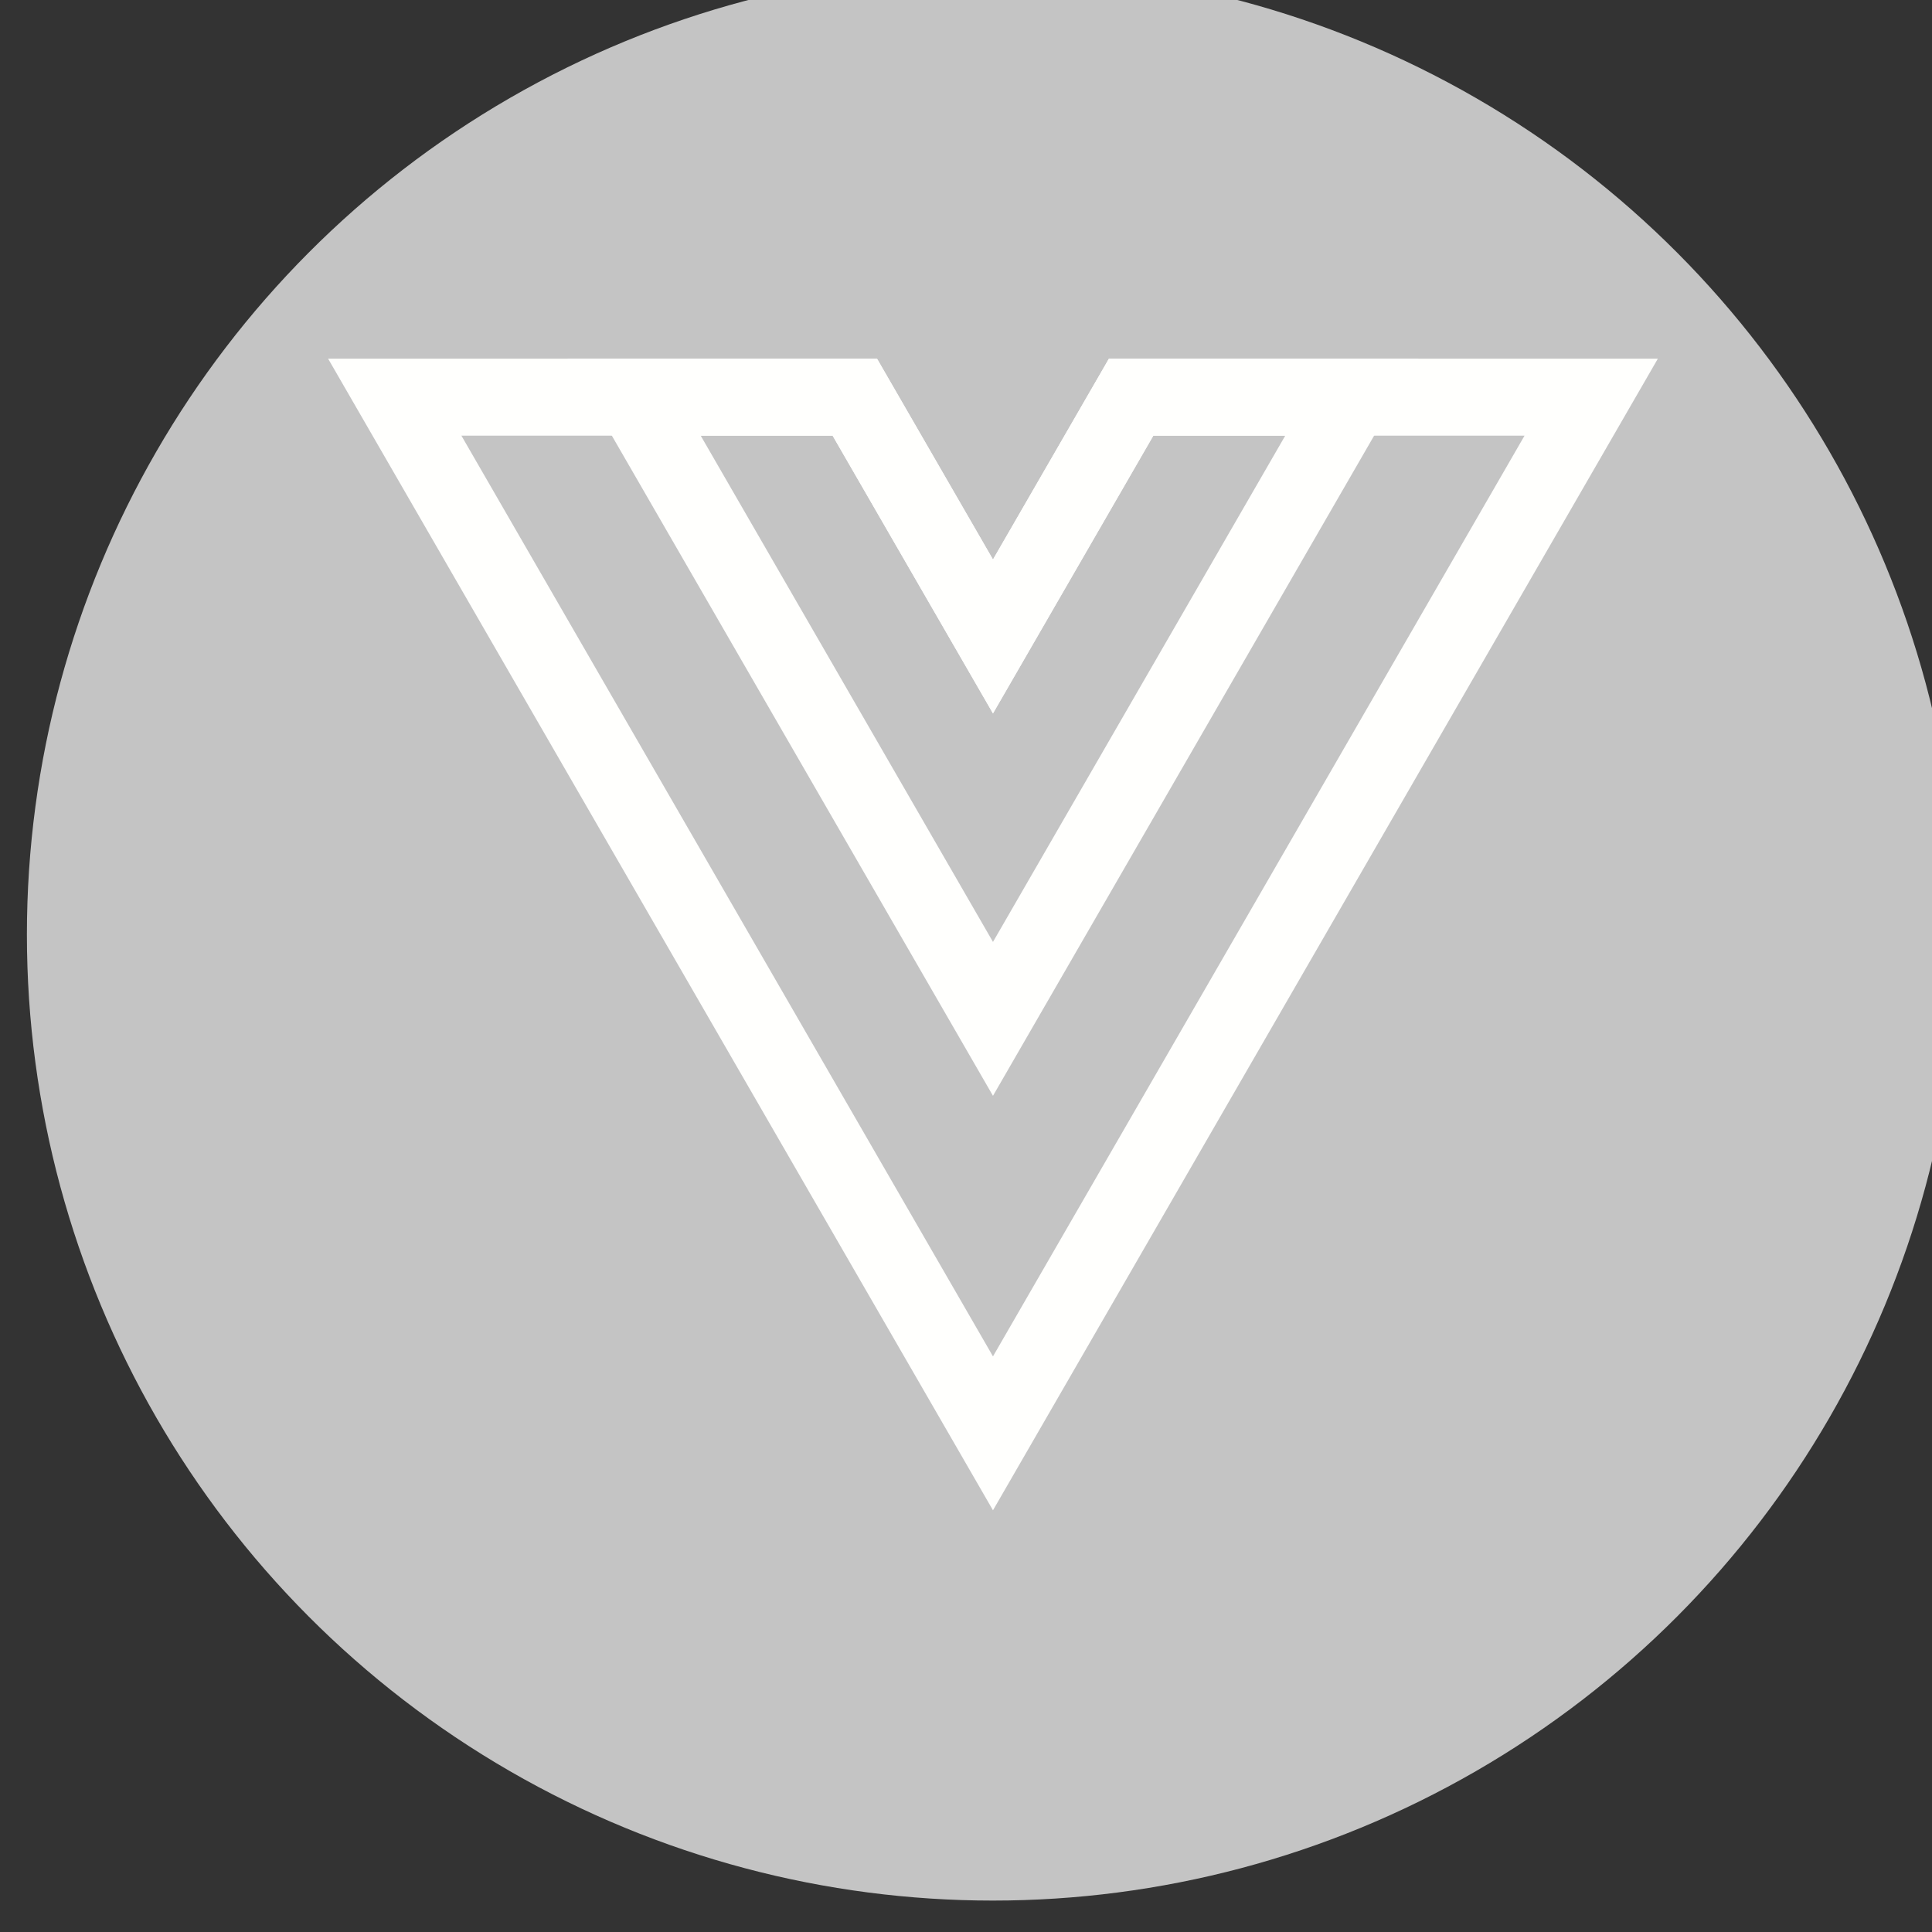 <?xml version="1.0" encoding="UTF-8" standalone="no"?>
<!-- Created with Inkscape (http://www.inkscape.org/) -->

<svg
   width="164.531mm"
   height="164.531mm"
   viewBox="0 0 164.531 164.531"
   version="1.1"
   id="svg5"
   inkscape:version="1.1.2 (0a00cf5339, 2022-02-04)"
   sodipodi:docname="vue.svg"
   xmlns:inkscape="http://www.inkscape.org/namespaces/inkscape"
   xmlns:sodipodi="http://sodipodi.sourceforge.net/DTD/sodipodi-0.dtd"
   xmlns="http://www.w3.org/2000/svg"
   xmlns:svg="http://www.w3.org/2000/svg">
  <rect x="0" y="0" width="164.531" height="164.531" fill="#333333" stroke="none"/>
  <sodipodi:namedview
     id="namedview7"
     pagecolor="#505050"
     bordercolor="#eeeeee"
     borderopacity="1"
     inkscape:pageshadow="0"
     inkscape:pageopacity="0"
     inkscape:pagecheckerboard="0"
     inkscape:document-units="mm"
     showgrid="false"
     inkscape:showpageshadow="false"
     showborder="false"
     fit-margin-top="0"
     fit-margin-left="0"
     fit-margin-right="0"
     fit-margin-bottom="0"
     inkscape:zoom="0.66368547"
     inkscape:cx="437.70734"
     inkscape:cy="400.79226"
     inkscape:window-width="1880"
     inkscape:window-height="1021"
     inkscape:window-x="1940"
     inkscape:window-y="20"
     inkscape:window-maximized="1"
     inkscape:current-layer="layer1" />
  <defs
     id="defs2" />
  <g
     inkscape:label="Layer 1"
     inkscape:groupmode="layer"
     id="layer1"
     transform="translate(-40.302,-16.028)">
    <circle
       style="fill:#c4c4c4;fill-opacity:1;stroke:none;stroke-width:2.565;paint-order:stroke fill markers"
       id="path846"
       cx="124.859"
       cy="95.617"
       r="82.266" />
    <g
       transform="matrix(0.519,0,0,-0.519,44.217,171.822)"
       id="g863"
       style="fill:none;fill-opacity:1;stroke-width:12.627;stroke:#fffffd;stroke-opacity:1;stroke-miterlimit:4;stroke-dasharray:none">
      <g
         transform="translate(178.06,235.01)"
         id="g857"
         style="fill:none;fill-opacity:1;stroke-width:12.627;stroke:#fffffd;stroke-opacity:1;stroke-miterlimit:4;stroke-dasharray:none">
        <path
           d="M 0,0 -22.669,-39.264 -45.338,0 h -75.491 L -22.669,-170.02 75.491,0 Z"
           fill="#41b883"
           id="path855"
           style="fill:none;fill-opacity:1;stroke-width:12.627;stroke:#fffffd;stroke-opacity:1;stroke-miterlimit:4;stroke-dasharray:none" />
      </g>
      <g
         transform="translate(178.06,235.01)"
         id="g861"
         style="fill:none;fill-opacity:1;stroke-width:12.627;stroke:#fffffd;stroke-opacity:1;stroke-miterlimit:4;stroke-dasharray:none">
        <path
           d="M 0,0 -22.669,-39.264 -45.338,0 H -81.565 L -22.669,-102.01 36.227,0 Z"
           fill="#34495e"
           id="path859"
           style="fill:none;fill-opacity:1;stroke-width:12.627;stroke:#fffffd;stroke-opacity:1;stroke-miterlimit:4;stroke-dasharray:none" />
      </g>
    </g>
  </g>
</svg>
